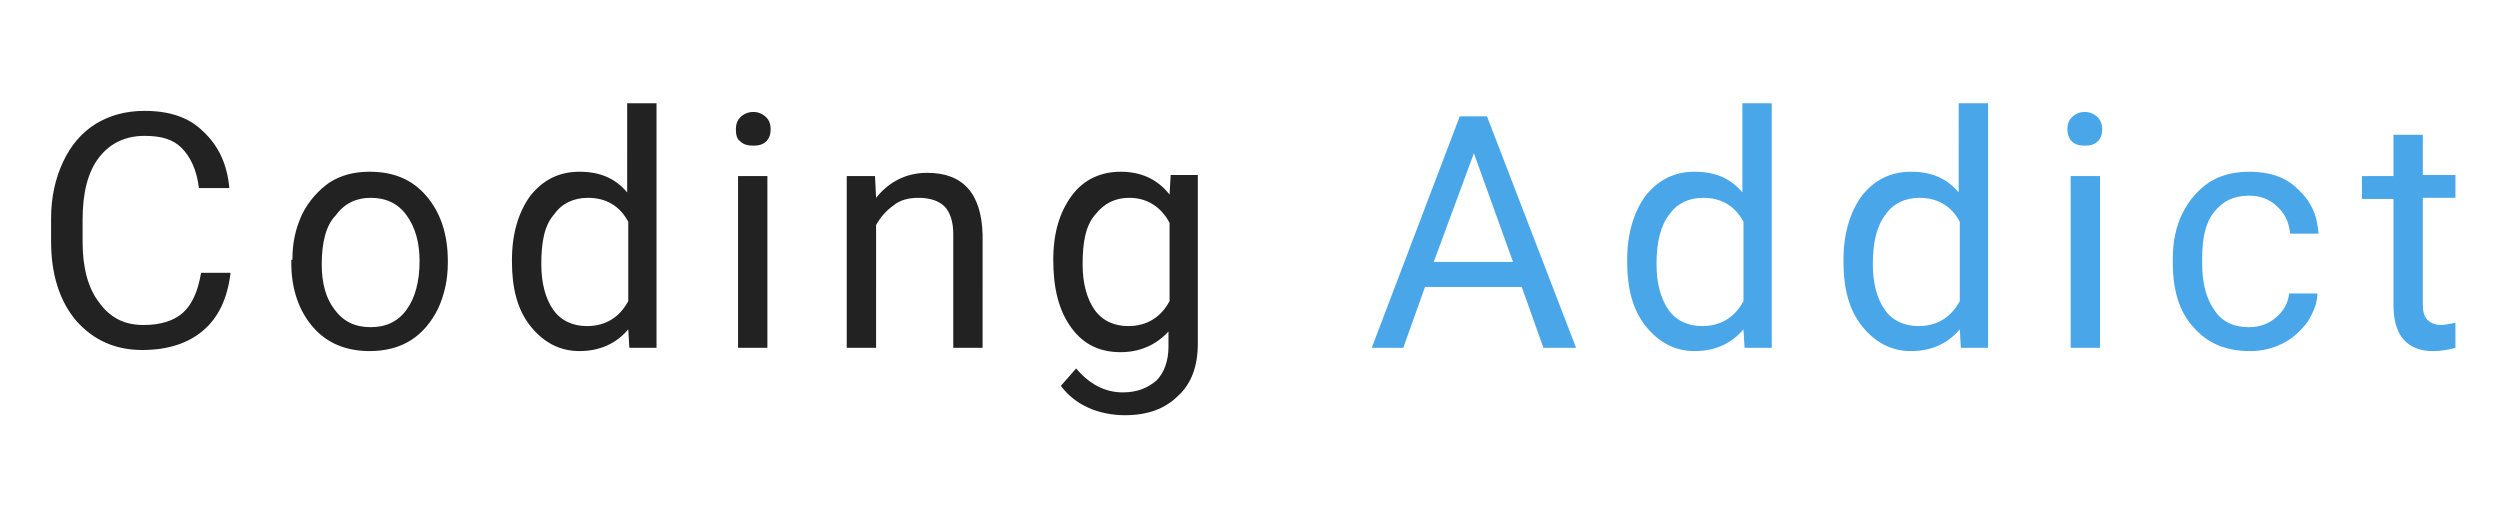 <?xml version="1.0" encoding="utf-8"?>
<!-- Generator: Adobe Illustrator 25.0.1, SVG Export Plug-In . SVG Version: 6.00 Build 0)  -->
<svg version="1.1" id="Layer_1" xmlns="http://www.w3.org/2000/svg" xmlns:xlink="http://www.w3.org/1999/xlink" x="0px" y="0px"
	 viewBox="0 0 230 47" style="enable-background:new 0 0 230 47;" xml:space="preserve">
<style type="text/css">
	.st0{fill:#222222;}
	.st1{fill:#49A6E9;}
</style>
<g>
	<path class="st0" d="M21.2,25.2c-0.3,2.3-1.1,4-2.5,5.2c-1.4,1.2-3.3,1.8-5.6,1.8c-2.5,0-4.5-0.9-6.1-2.7c-1.5-1.8-2.3-4.2-2.3-7.3
		v-2.1c0-2,0.4-3.7,1.1-5.2c0.7-1.5,1.7-2.7,3-3.5c1.3-0.8,2.8-1.2,4.5-1.2c2.3,0,4.1,0.6,5.4,1.9c1.4,1.3,2.2,3,2.4,5.2h-2.8
		c-0.2-1.7-0.8-2.9-1.6-3.7c-0.8-0.8-1.9-1.1-3.4-1.1c-1.8,0-3.2,0.7-4.2,2c-1,1.3-1.5,3.2-1.5,5.7v2.1c0,2.3,0.5,4.2,1.5,5.5
		c1,1.4,2.3,2.1,4.1,2.1c1.6,0,2.8-0.4,3.6-1.1c0.8-0.7,1.4-1.9,1.7-3.7H21.2z M26.9,23.9c0-1.6,0.3-2.9,0.9-4.2
		c0.6-1.2,1.5-2.2,2.5-2.9c1.1-0.7,2.3-1,3.7-1c2.2,0,3.9,0.7,5.2,2.2c1.3,1.5,2,3.5,2,6v0.2c0,1.5-0.3,2.9-0.9,4.2
		c-0.6,1.2-1.4,2.2-2.5,2.9c-1.1,0.7-2.4,1-3.8,1c-2.1,0-3.9-0.7-5.2-2.2c-1.3-1.5-2-3.5-2-5.9V23.9z M29.6,24.3
		c0,1.8,0.4,3.2,1.2,4.2c0.8,1.1,1.9,1.6,3.3,1.6c1.4,0,2.5-0.5,3.3-1.6c0.8-1.1,1.2-2.6,1.2-4.5c0-1.7-0.4-3.1-1.2-4.2
		c-0.8-1.1-1.9-1.6-3.3-1.6c-1.3,0-2.4,0.5-3.2,1.6C30,20.7,29.6,22.3,29.6,24.3z M47.1,23.9c0-2.4,0.6-4.4,1.7-5.9
		c1.2-1.5,2.7-2.2,4.5-2.2c1.9,0,3.3,0.6,4.4,1.9V9.5h2.7V32h-2.5l-0.1-1.7c-1.1,1.3-2.6,2-4.5,2c-1.8,0-3.3-0.8-4.5-2.3
		c-1.2-1.5-1.7-3.5-1.7-5.9V23.9z M49.8,24.3c0,1.8,0.4,3.2,1.1,4.2c0.7,1,1.8,1.5,3.1,1.5c1.7,0,3-0.8,3.8-2.3v-7.3
		c-0.8-1.5-2.1-2.2-3.7-2.2c-1.3,0-2.4,0.5-3.1,1.5C50.1,20.7,49.8,22.2,49.8,24.3z M70.6,32h-2.7V16.2h2.7V32z M67.7,11.9
		c0-0.4,0.1-0.8,0.4-1.1c0.3-0.3,0.7-0.5,1.2-0.5c0.5,0,0.9,0.2,1.2,0.5s0.4,0.7,0.4,1.1c0,0.4-0.1,0.8-0.4,1.1
		c-0.3,0.3-0.7,0.4-1.2,0.4c-0.5,0-0.9-0.1-1.2-0.4C67.8,12.8,67.7,12.4,67.7,11.9z M80.5,16.2l0.1,2c1.2-1.5,2.8-2.3,4.7-2.3
		c3.3,0,5,1.9,5.1,5.7V32h-2.7V21.5c0-1.1-0.3-2-0.8-2.5c-0.5-0.5-1.3-0.8-2.4-0.8c-0.9,0-1.7,0.2-2.3,0.7c-0.7,0.5-1.2,1.1-1.6,1.8
		V32h-2.7V16.2H80.5z M96.9,23.9c0-2.5,0.6-4.4,1.7-5.9c1.1-1.5,2.7-2.2,4.5-2.2c1.9,0,3.4,0.7,4.5,2.1l0.1-1.8h2.5v15.5
		c0,2.1-0.6,3.7-1.8,4.8c-1.2,1.2-2.8,1.8-4.9,1.8c-1.1,0-2.3-0.2-3.4-0.7c-1.1-0.5-1.9-1.2-2.5-2l1.4-1.6c1.2,1.4,2.6,2.2,4.3,2.2
		c1.3,0,2.3-0.4,3.1-1.1c0.7-0.7,1.1-1.8,1.1-3.1v-1.4c-1.1,1.2-2.6,1.9-4.4,1.9c-1.9,0-3.4-0.7-4.5-2.2
		C97.4,28.6,96.9,26.5,96.9,23.9z M99.6,24.3c0,1.8,0.4,3.2,1.1,4.2c0.7,1,1.8,1.5,3.1,1.5c1.7,0,3-0.8,3.8-2.3v-7.2
		c-0.8-1.5-2.1-2.3-3.7-2.3c-1.3,0-2.3,0.5-3.1,1.5C99.9,20.7,99.6,22.2,99.6,24.3z"/>
	<path class="st1" d="M140,26.4h-8.9l-2,5.6h-2.9l8.1-21.3h2.5l8.2,21.3H142L140,26.4z M131.9,24.1h7.3l-3.6-10L131.9,24.1z
		 M149.7,23.9c0-2.4,0.6-4.4,1.7-5.9c1.2-1.5,2.7-2.2,4.5-2.2c1.9,0,3.3,0.6,4.4,1.9V9.5h2.7V32h-2.5l-0.1-1.7c-1.1,1.3-2.6,2-4.5,2
		c-1.8,0-3.3-0.8-4.5-2.3c-1.2-1.5-1.7-3.5-1.7-5.9V23.9z M152.4,24.3c0,1.8,0.4,3.2,1.1,4.2c0.7,1,1.8,1.5,3.1,1.5
		c1.7,0,3-0.8,3.8-2.3v-7.3c-0.8-1.5-2.1-2.2-3.7-2.2c-1.3,0-2.4,0.5-3.1,1.5C152.8,20.7,152.4,22.2,152.4,24.3z M169.6,23.9
		c0-2.4,0.6-4.4,1.7-5.9c1.2-1.5,2.7-2.2,4.5-2.2c1.9,0,3.3,0.6,4.4,1.9V9.5h2.7V32h-2.5l-0.1-1.7c-1.1,1.3-2.6,2-4.5,2
		c-1.8,0-3.3-0.8-4.5-2.3c-1.2-1.5-1.7-3.5-1.7-5.9V23.9z M172.3,24.3c0,1.8,0.4,3.2,1.1,4.2c0.7,1,1.8,1.5,3.1,1.5
		c1.7,0,3-0.8,3.8-2.3v-7.3c-0.8-1.5-2.1-2.2-3.7-2.2c-1.3,0-2.4,0.5-3.1,1.5C172.7,20.7,172.3,22.2,172.3,24.3z M193.2,32h-2.7
		V16.2h2.7V32z M190.2,11.9c0-0.4,0.1-0.8,0.4-1.1c0.3-0.3,0.7-0.5,1.2-0.5s0.9,0.2,1.2,0.5c0.3,0.3,0.4,0.7,0.4,1.1
		c0,0.4-0.1,0.8-0.4,1.1c-0.3,0.3-0.7,0.4-1.2,0.4s-0.9-0.1-1.2-0.4C190.4,12.8,190.2,12.4,190.2,11.9z M206.9,30.1
		c1,0,1.8-0.3,2.5-0.9c0.7-0.6,1.1-1.3,1.2-2.2h2.6c0,0.9-0.4,1.8-0.9,2.6c-0.6,0.8-1.3,1.5-2.3,2c-1,0.5-2,0.7-3,0.7
		c-2.2,0-3.9-0.7-5.2-2.2c-1.3-1.4-1.9-3.4-1.9-5.9v-0.5c0-1.5,0.3-2.9,0.9-4.1c0.6-1.2,1.4-2.1,2.4-2.8c1.1-0.7,2.3-1,3.8-1
		c1.8,0,3.3,0.5,4.4,1.6c1.2,1.1,1.8,2.4,1.9,4.1h-2.6c-0.1-1-0.5-1.9-1.2-2.5c-0.7-0.7-1.6-1-2.6-1c-1.4,0-2.4,0.5-3.2,1.5
		c-0.8,1-1.1,2.4-1.1,4.3v0.5c0,1.8,0.4,3.2,1.1,4.2C204.4,29.6,205.5,30.1,206.9,30.1z M222.9,12.3v3.8h3v2.1h-3v9.8
		c0,0.6,0.1,1.1,0.4,1.4c0.3,0.3,0.7,0.5,1.3,0.5c0.3,0,0.7-0.1,1.3-0.2V32c-0.7,0.2-1.4,0.3-2.1,0.3c-1.2,0-2.1-0.4-2.7-1.1
		c-0.6-0.7-0.9-1.8-0.9-3.1v-9.8h-2.9v-2.1h2.9v-3.8H222.9z"/>
</g>
</svg>
